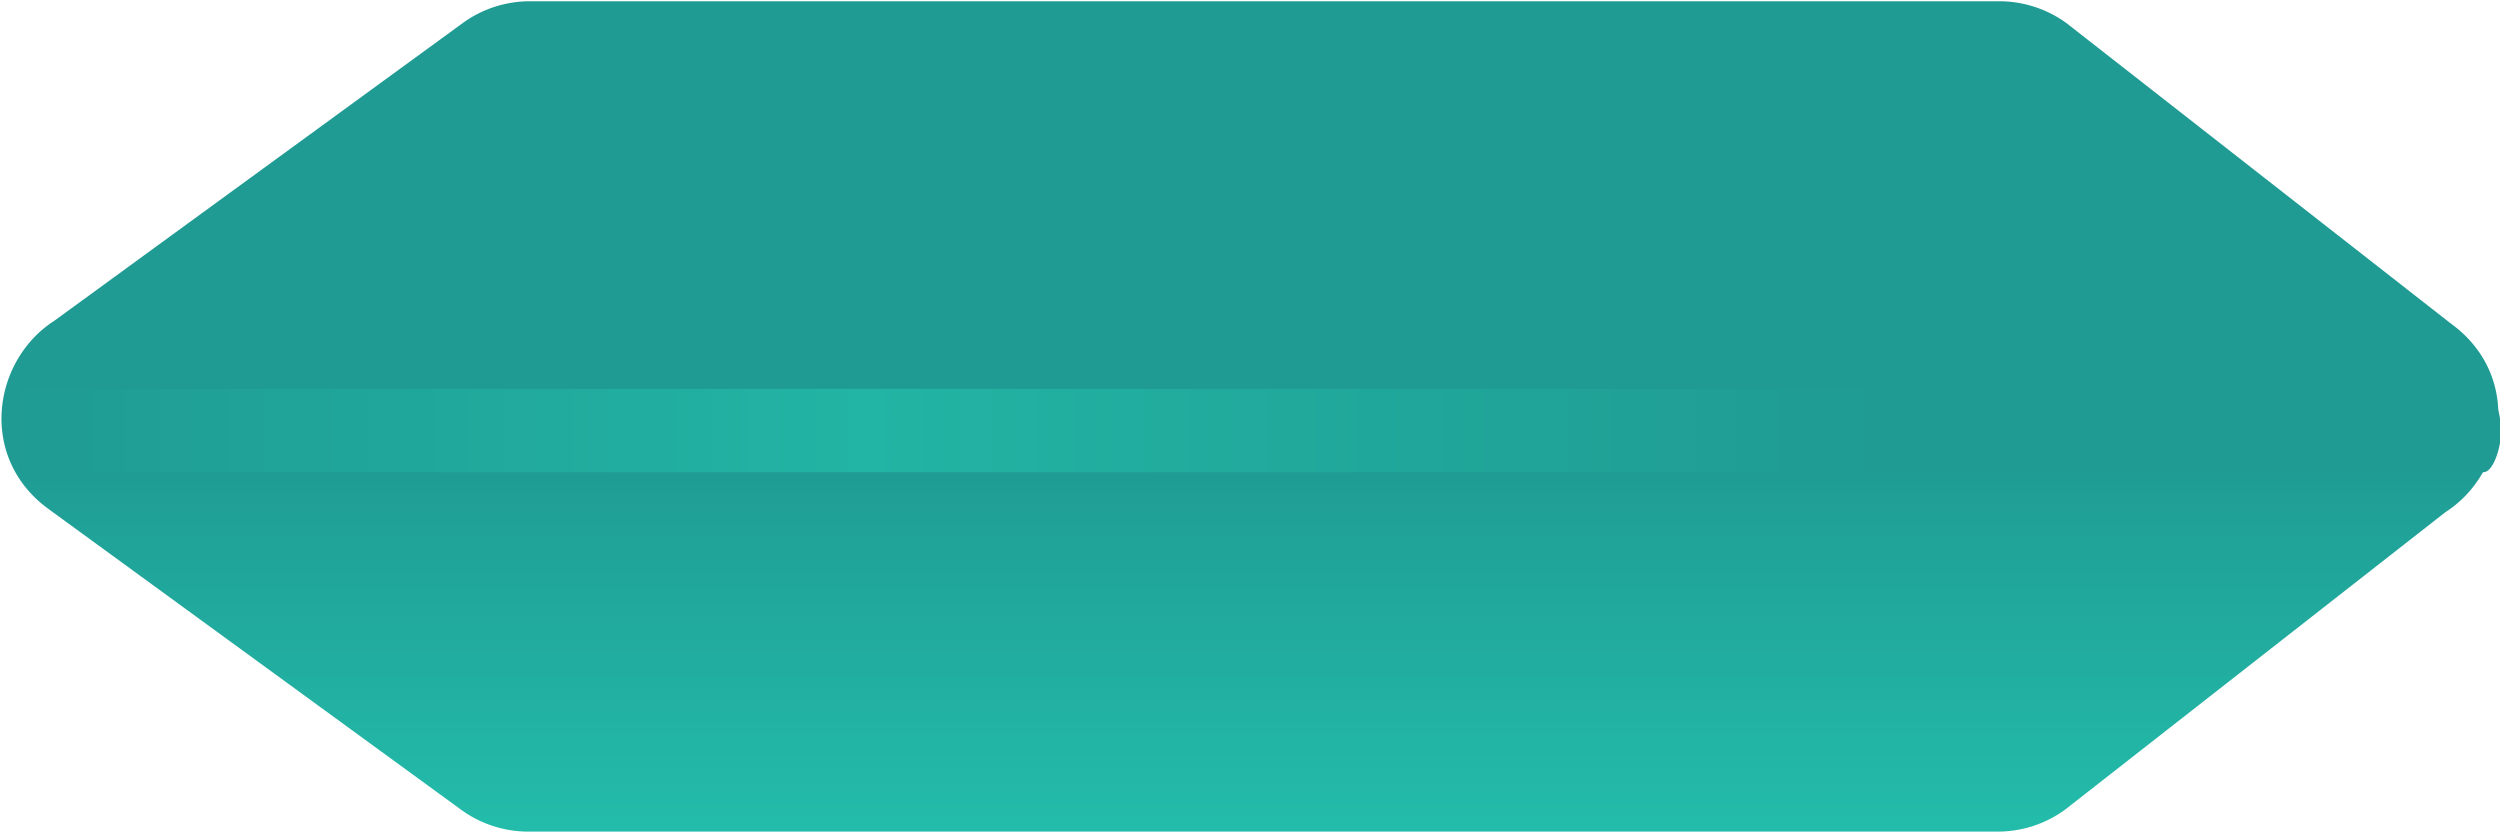 <svg xmlns="http://www.w3.org/2000/svg" width="90" height="30" viewBox="0 0 90 30"><linearGradient id="a" gradientUnits="userSpaceOnUse" x1="44.997" y1="-16224.045" x2="44.997" y2="-16253.94" gradientTransform="matrix(1 0 0 -1 0 -16224)"><stop offset="0" stop-color="#1f9b93"/><stop offset=".546" stop-color="#1f9b93"/><stop offset=".648" stop-color="#20a399"/><stop offset="1" stop-color="#23bcaa"/></linearGradient><path fill="url(#a)" d="M88.252 11.664L74.396.835a4.12 4.12 0 0 0-2.425-.79H19.077c-.872 0-1.721.277-2.425.79L1.959 11.545c-2.241 1.44-2.741 4.936-.218 6.775l14.856 10.828c.704.514 1.554.79 2.425.79H71.917a4.12 4.12 0 0 0 2.425-.79l13.693-10.71c2.241-1.439 2.741-4.934.217-6.774z"/><linearGradient id="b" gradientUnits="userSpaceOnUse" x1=".19" y1="-16239.5" x2="90.042" y2="-16239.5" gradientTransform="matrix(1 0 0 -1 0 -16224)"><stop offset="0" stop-color="#1f9b93"/><stop offset=".345" stop-color="#22b4a4"/><stop offset=".466" stop-color="#21ac9e"/><stop offset=".753" stop-color="#1f9b93"/><stop offset="1" stop-color="#1f9b93"/></linearGradient><path fill="url(#b)" d="M89.405 17H.827c-.352 0-.637-.89-.637-1.5S.475 14 .827 14h88.578c.352 0 .637.89.637 1.5s-.285 1.5-.637 1.5z"/></svg>